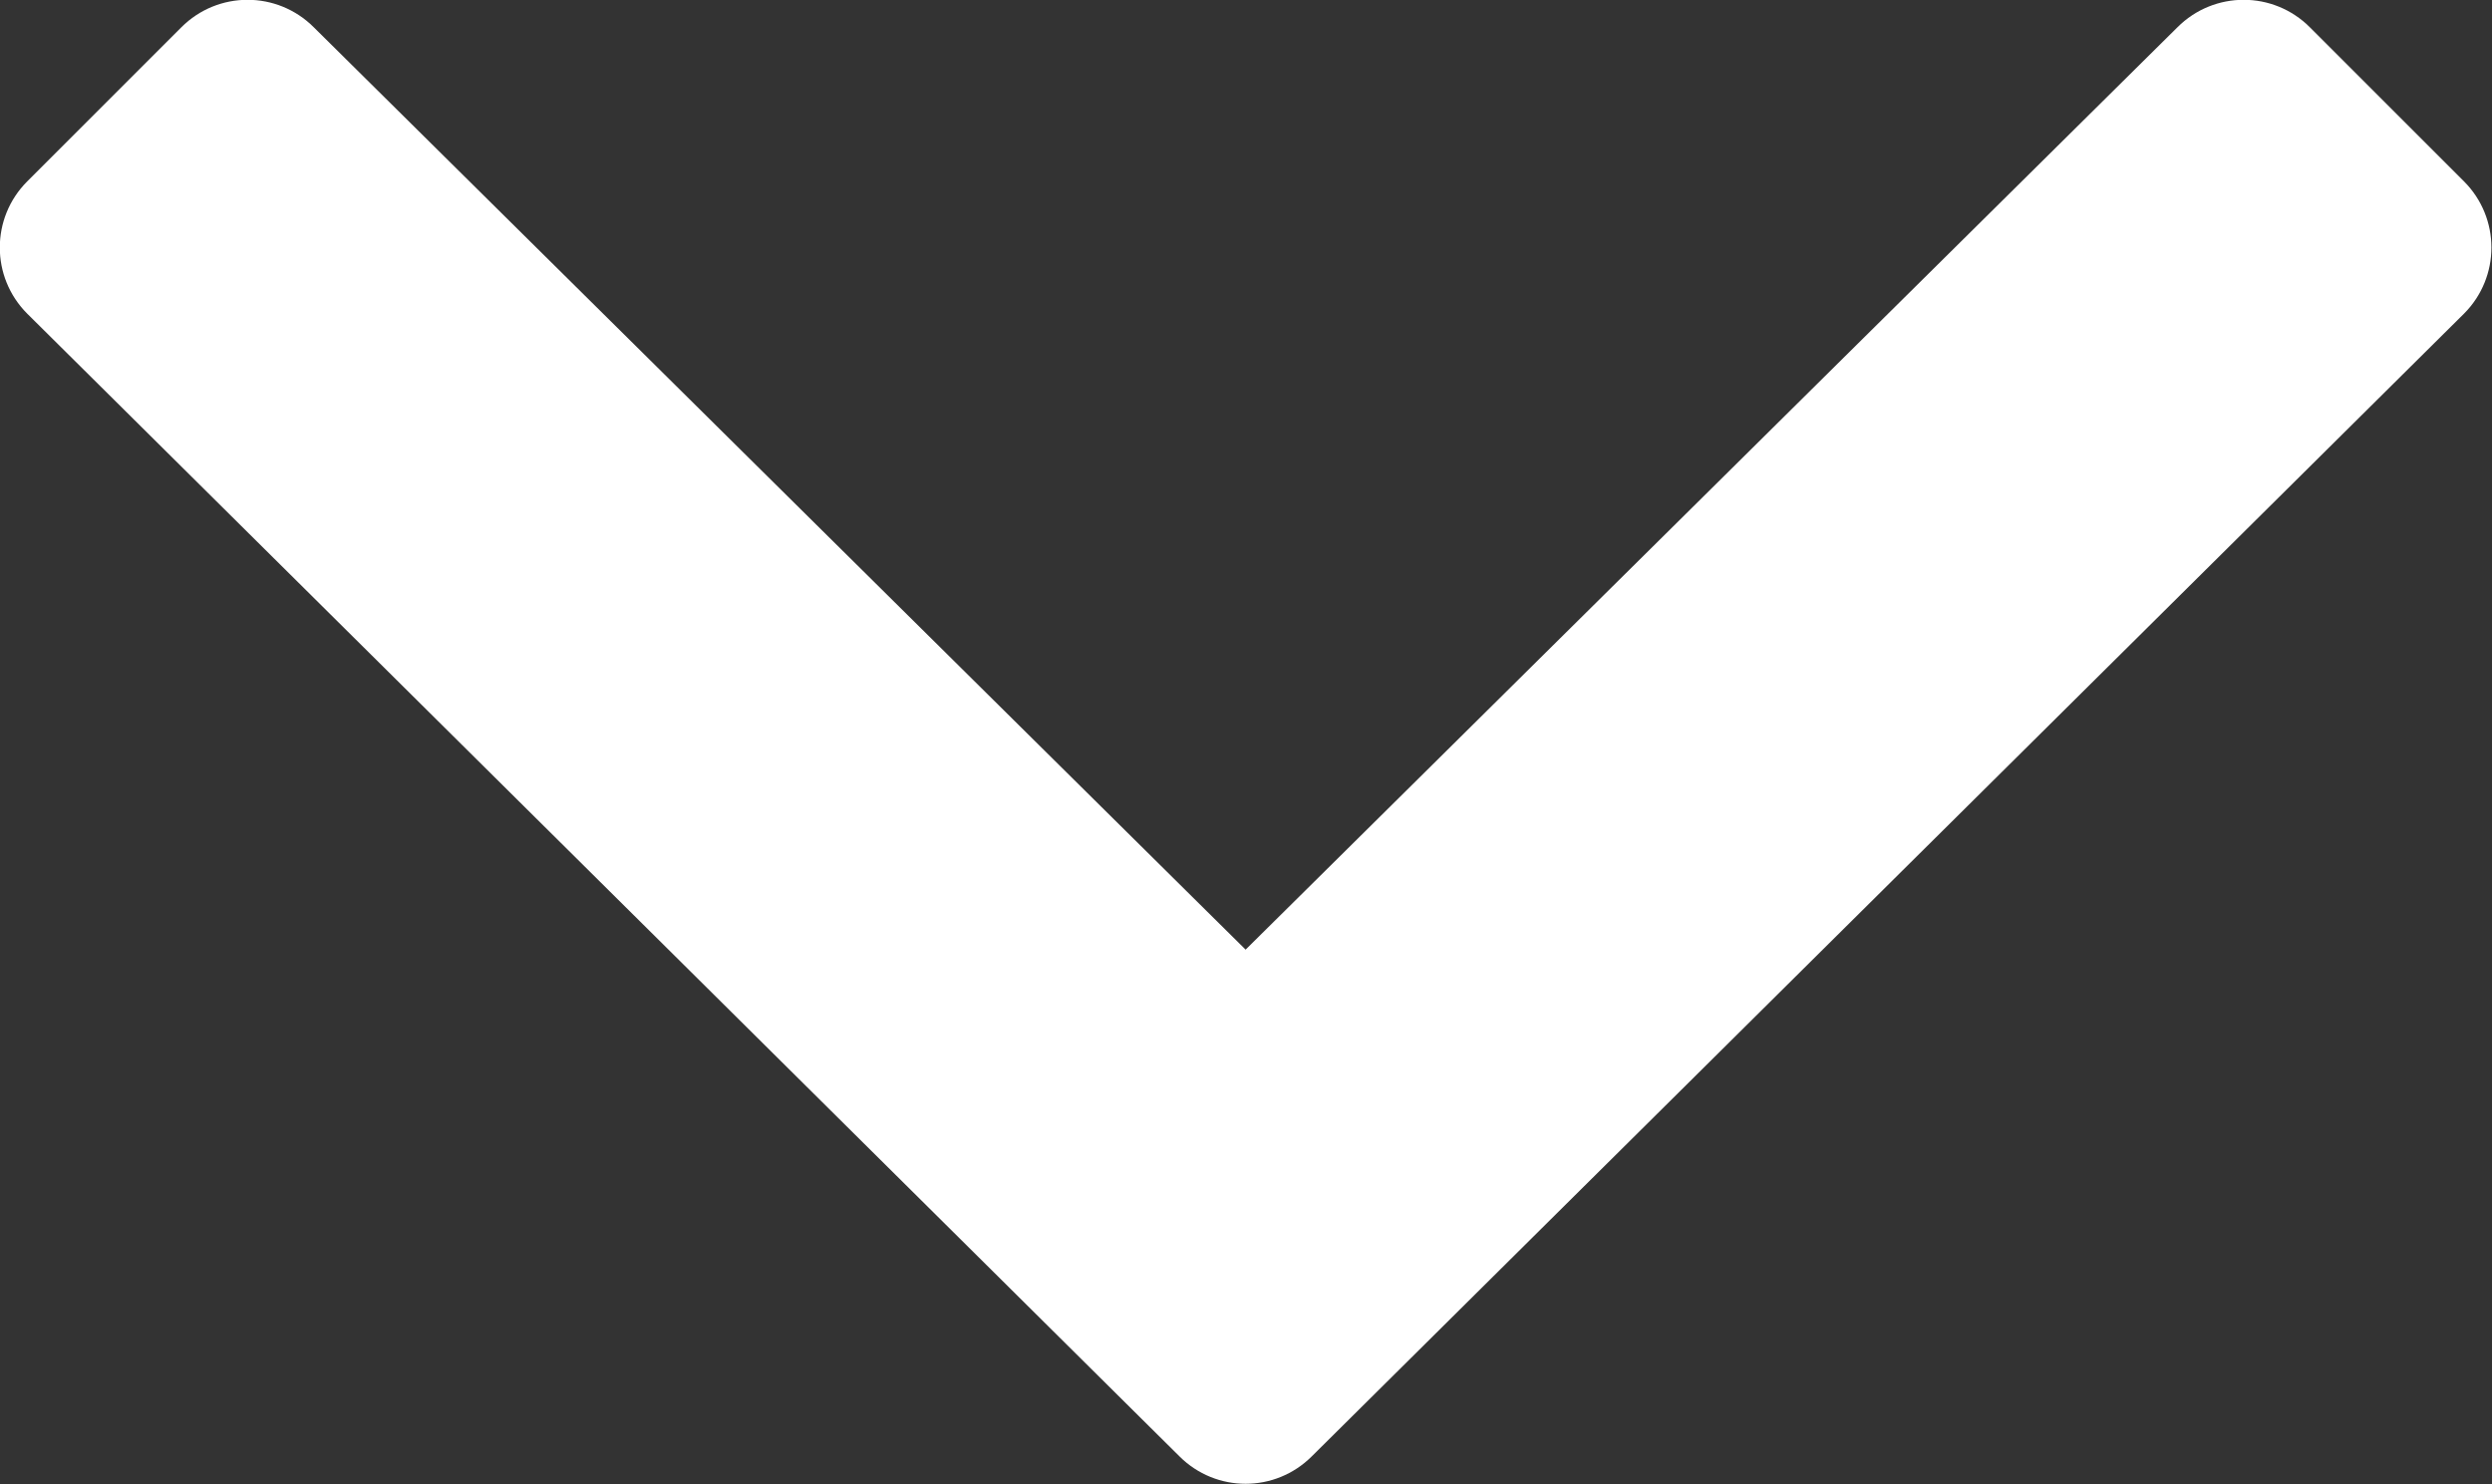 <svg viewBox="0 0 320.1 190.7" fill="#fff" xmlns="http://www.w3.org/2000/svg"><rect x="0" y="0" width="320.1" height="190.7" fill="#333333" stroke="none"/><path d="M151.5 187.1L3.5 40.3c-4.7-4.7-4.7-12.3 0-17L23.3 3.5c4.7-4.7 12.3-4.7 17 0L160 122 279.7 3.5c4.7-4.7 12.3-4.7 17 0l19.8 19.8c4.7 4.7 4.7 12.3 0 17l-148 146.8c-4.7 4.7-12.3 4.7-17 0z"/></svg>
